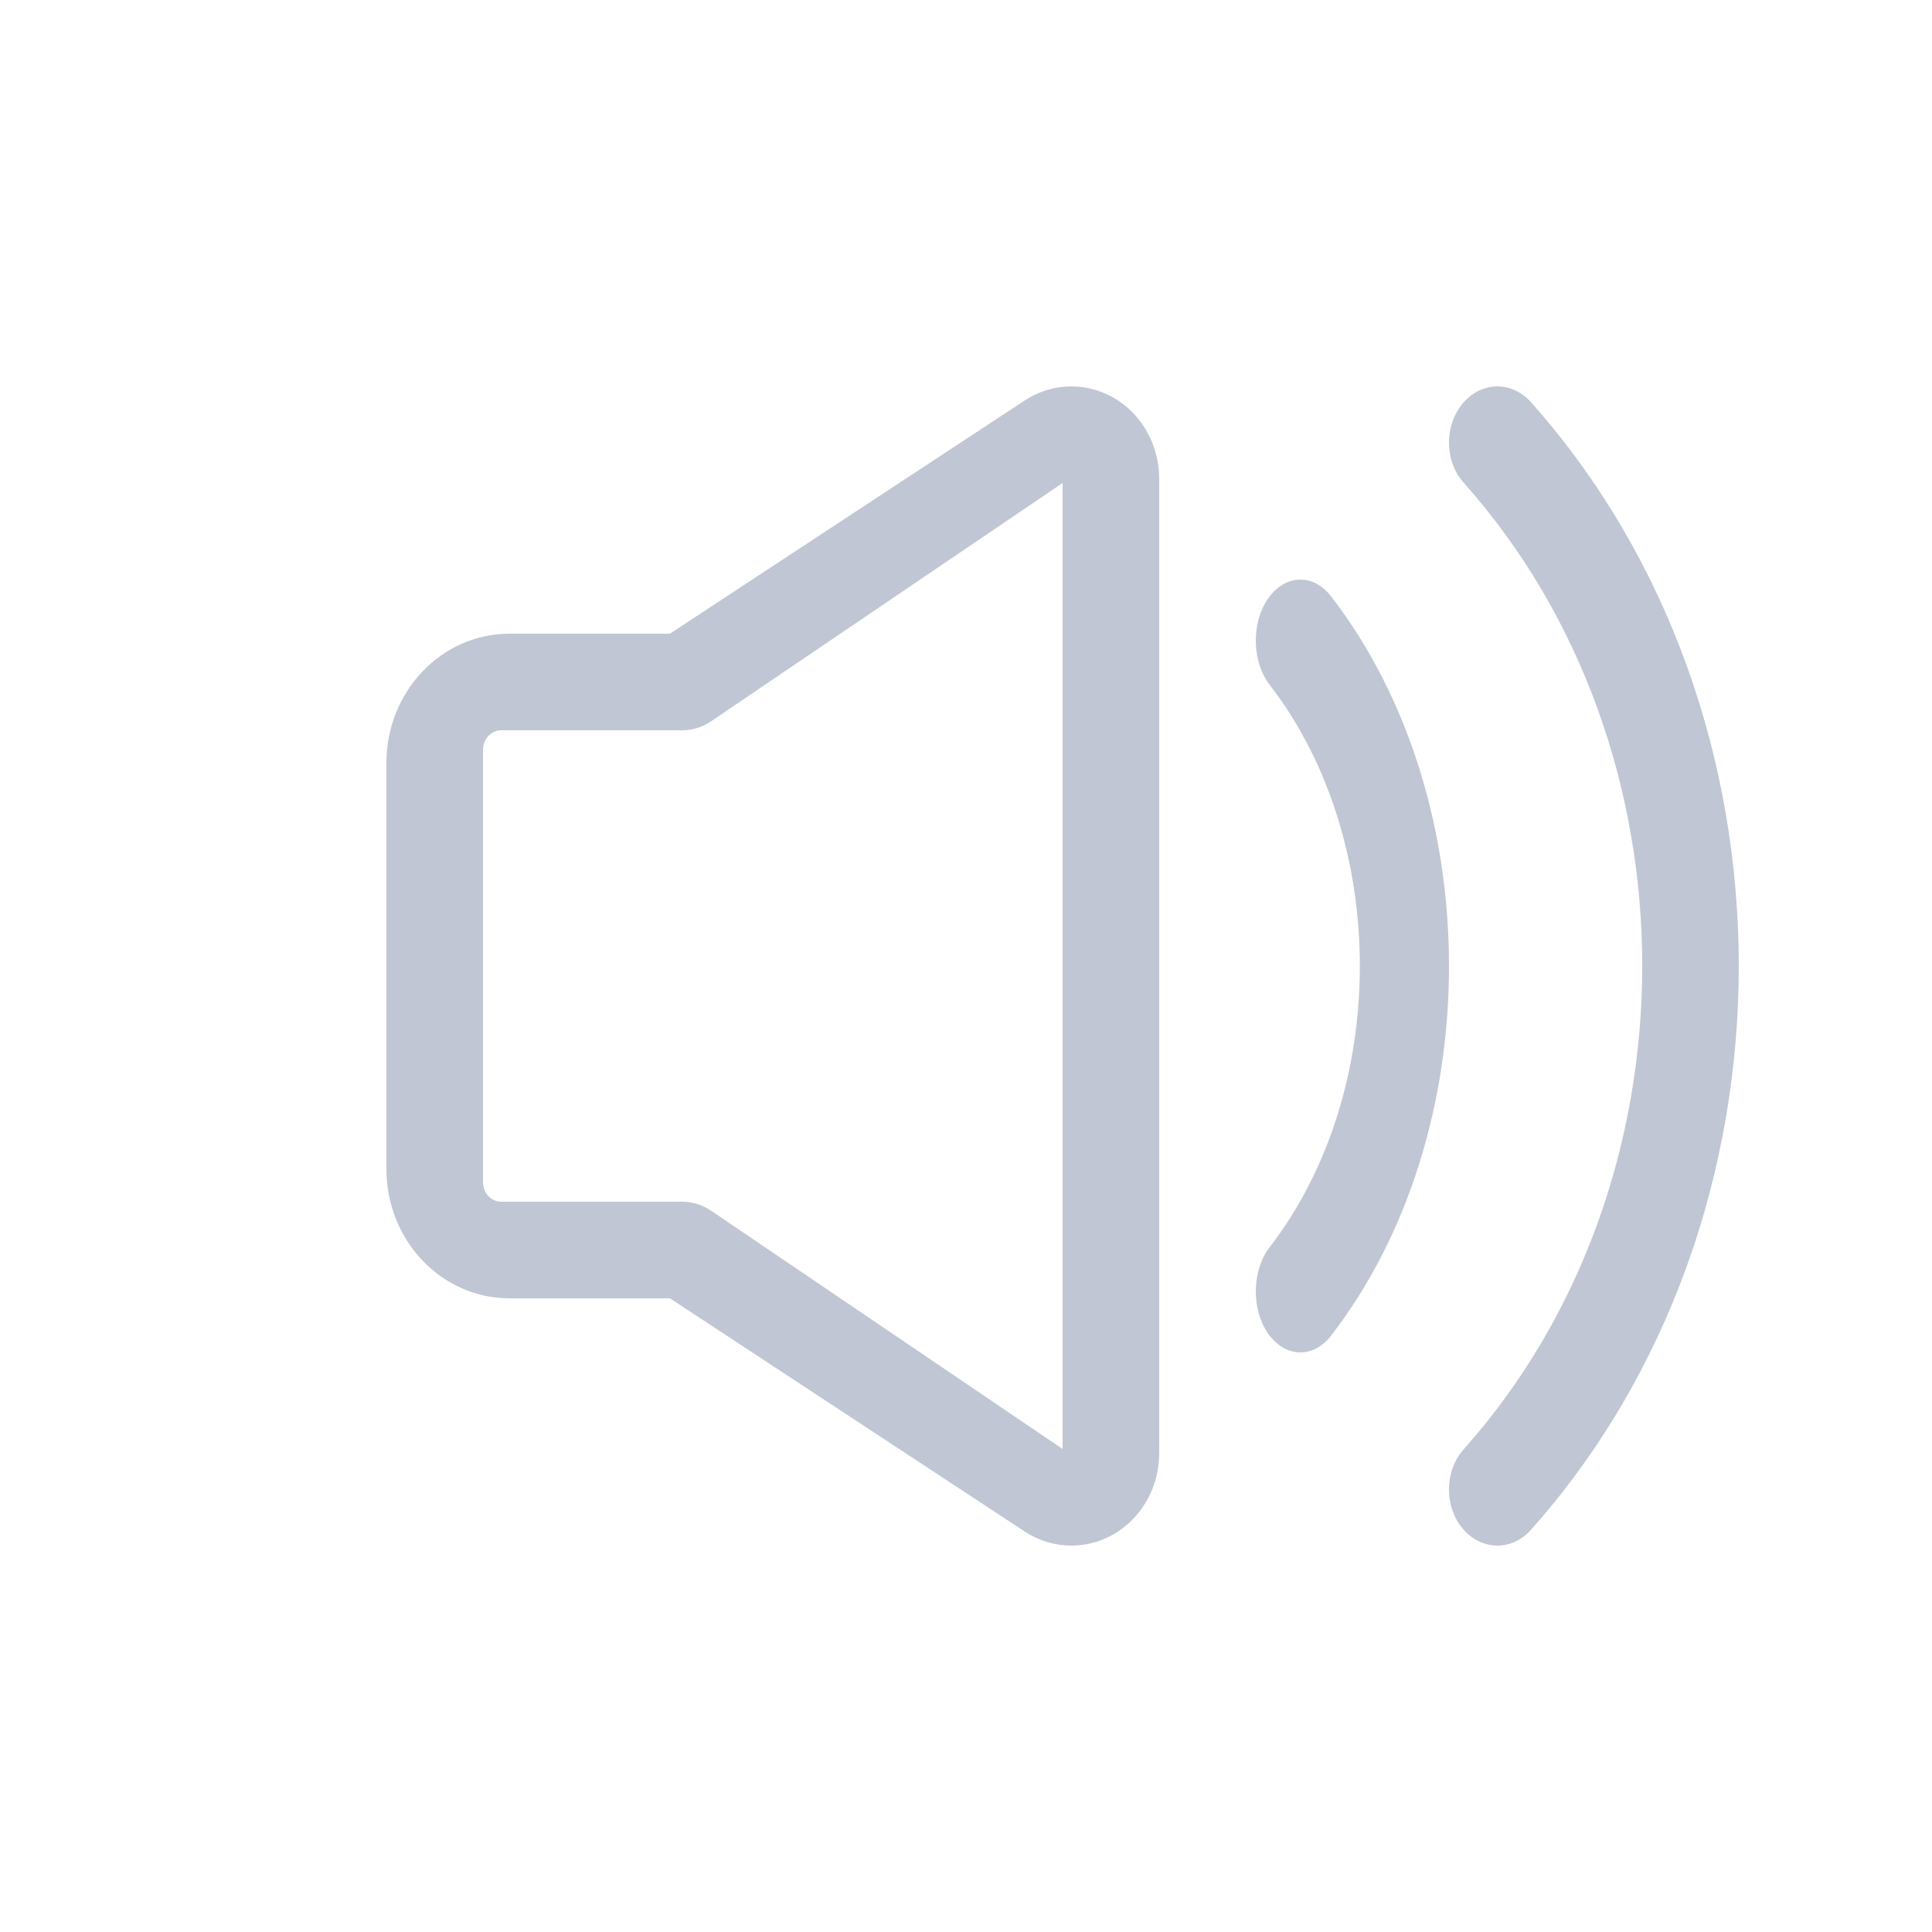<?xml version="1.0" encoding="UTF-8"?>
<svg width="20px" height="20px" viewBox="0 0 20 20" version="1.1" xmlns="http://www.w3.org/2000/svg" xmlns:xlink="http://www.w3.org/1999/xlink">
    <!-- Generator: Sketch 58 (84663) - https://sketch.com -->
    <title>音频适配器</title>
    <desc>Created with Sketch.</desc>
    <g id="音频适配器" stroke="none" stroke-width="1" fill="none" fill-rule="evenodd">
        <g id="编组" transform="translate(4, 4)" fill="#C0C6D4" fill-rule="nonzero">
            <path d="M2.935,2.56 L6.609,0.145 C7.035,-0.134 7.596,0.002 7.862,0.449 C7.952,0.601 8,0.777 8,0.956 L8,11.044 C8,11.572 7.593,12 7.091,12 C6.921,12 6.754,11.95 6.609,11.855 L2.935,9.44 L1.273,9.44 C0.57,9.44 0,8.841 0,8.102 L0,3.898 C0,3.159 0.57,2.56 1.273,2.56 L2.935,2.56 Z M3.361,3.467 C3.271,3.528 3.168,3.56 3.063,3.56 L1.188,3.56 C1.084,3.56 1,3.651 1,3.763 L1,8.237 C1,8.349 1.084,8.44 1.188,8.44 L3.063,8.44 C3.168,8.44 3.271,8.473 3.361,8.533 L7,11 L7,1 L3.361,3.467 Z M11.848,11.837 C11.648,12.06 11.334,12.053 11.141,11.823 C11.048,11.713 10.998,11.564 11,11.409 C11.002,11.255 11.057,11.108 11.153,11.002 C13.616,8.237 13.616,3.763 11.153,0.998 C11.057,0.892 11.002,0.745 11,0.591 C10.998,0.436 11.049,0.287 11.141,0.177 C11.334,-0.053 11.648,-0.06 11.848,0.163 C14.717,3.384 14.717,8.616 11.848,11.837 L11.848,11.837 Z M9.779,9.827 C9.593,10.067 9.303,10.056 9.126,9.803 C9.042,9.682 8.997,9.519 9,9.351 C9.004,9.183 9.055,9.024 9.144,8.91 C10.388,7.299 10.388,4.701 9.144,3.09 C9.055,2.976 9.004,2.817 9,2.649 C8.997,2.481 9.042,2.318 9.126,2.197 C9.303,1.944 9.593,1.933 9.779,2.173 C11.407,4.283 11.407,7.718 9.779,9.827 L9.779,9.827 Z" id="形状"></path>
        </g>
    </g>
</svg>